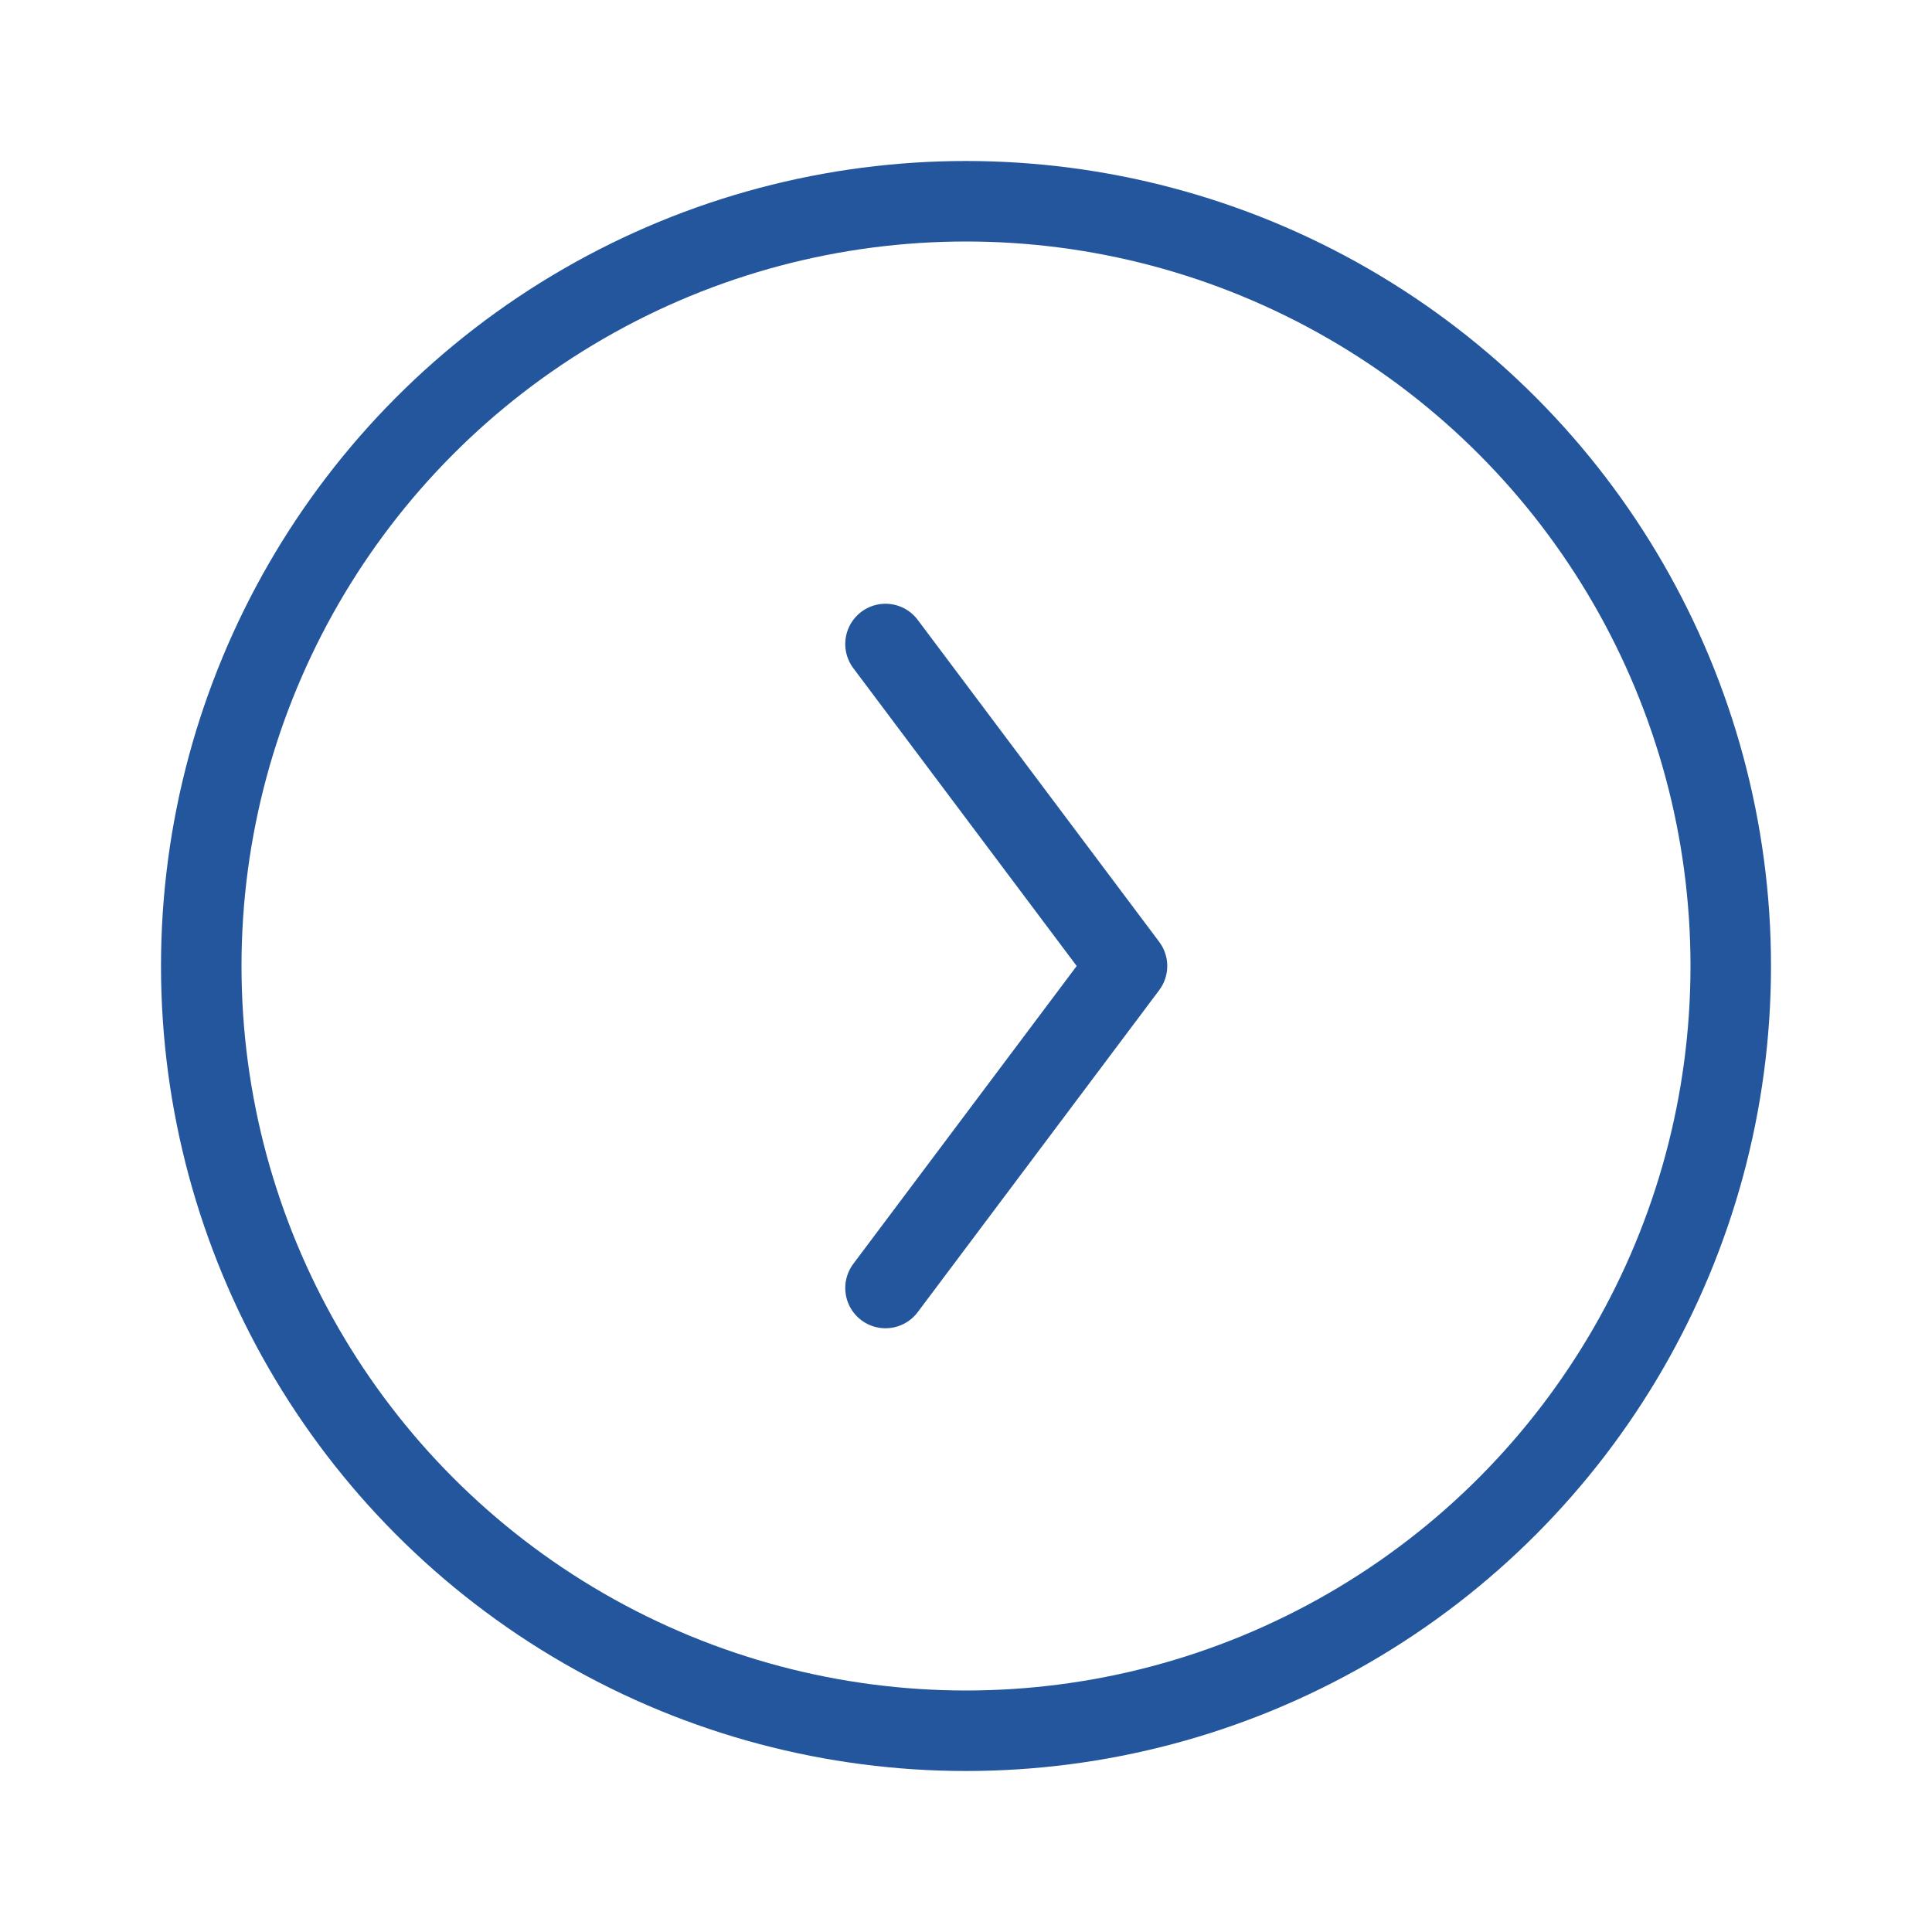 <svg xmlns="http://www.w3.org/2000/svg" width="24" height="24" viewBox="0 0 24 24">
    <g fill="none" fill-rule="evenodd">
        <g>
            <g>
                <path d="M0 0H24V24H0z" transform="translate(-214 -68) translate(214 68)"/>
                <g stroke="#23569D" transform="translate(-214 -68) translate(214 68) translate(2 2)">
                    <circle cx="10" cy="10" r="9.5"/>
                    <path stroke-linecap="round" stroke-linejoin="round" d="M12 6L9 10 12 14" transform="matrix(-1 0 0 1 21 0)"/>
                </g>
            </g>
        </g>
    </g>
</svg>
